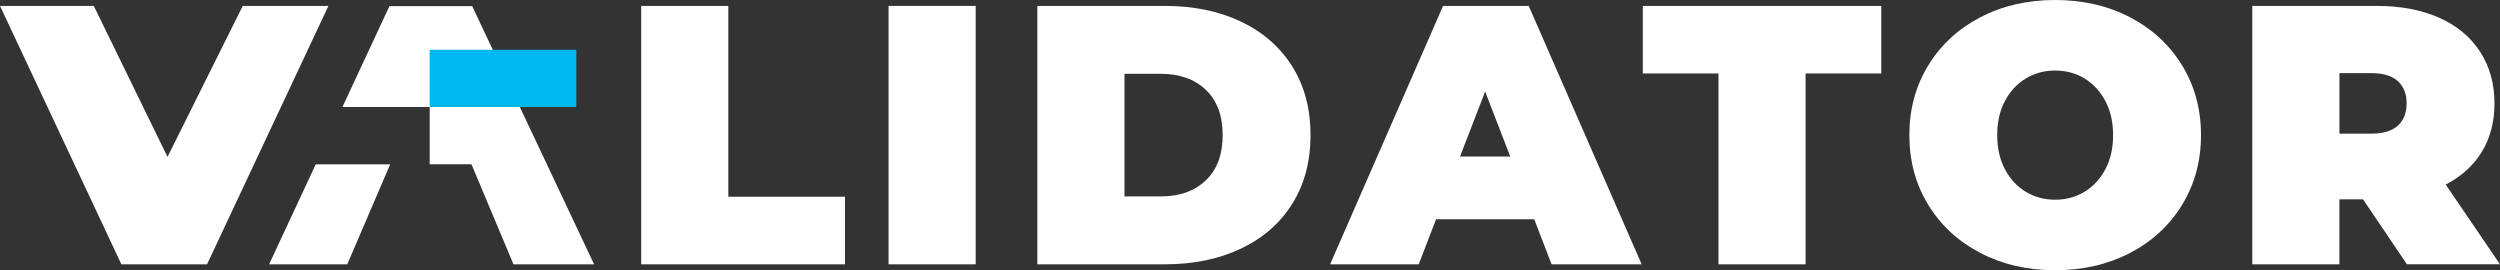 <?xml version="1.0" encoding="UTF-8"?><svg id="Layer_1" xmlns="http://www.w3.org/2000/svg" viewBox="0 0 826.17 89.3"><rect x="0" y="0" width="826.17" height="89.3" fill="#333333" stroke="none"/><defs><style>.cls-1{fill:#00b8f1;}.cls-1,.cls-2{stroke-width:0px;}.cls-2{fill:#fff;}</style></defs><path class="cls-2" d="m108.53,1.95l-40.11,85.4h-28.3L0,1.95h30.99l24.37,49.9L80.22,1.95h28.3Z"/><path class="cls-2" d="m211.9,1.95h28.79v63.07h38.55v22.33h-67.34V1.95Z"/><path class="cls-2" d="m293.64,1.95h28.79v85.4h-28.79V1.95Z"/><path class="cls-2" d="m342.81,1.95h42.09c9.52,0,17.91,1.73,25.19,5.19,7.28,3.46,12.93,8.4,16.96,14.82,4.03,6.43,6.04,13.99,6.04,22.69s-2.01,16.27-6.04,22.69c-4.03,6.43-9.68,11.37-16.96,14.82-7.28,3.46-15.68,5.19-25.19,5.19h-42.09V1.95Zm40.87,62.95c6.18,0,11.12-1.77,14.82-5.31,3.7-3.54,5.55-8.52,5.55-14.95s-1.85-11.41-5.55-14.94c-3.7-3.54-8.64-5.31-14.82-5.31h-12.08v40.5h12.08Z"/><path class="cls-2" d="m507.02,72.47h-32.45l-5.73,14.88h-29.28L476.89,1.95h28.3l37.33,85.4h-29.77l-5.73-14.88Zm-7.93-20.74l-8.3-21.47-8.3,21.47h16.59Z"/><path class="cls-2" d="m567.9,24.28h-25.01V1.95h78.81v22.33h-25.01v63.07h-28.79V24.28Z"/><path class="cls-2" d="m654.4,83.57c-7.32-3.82-13.05-9.13-17.2-15.92-4.15-6.79-6.22-14.46-6.22-23s2.07-16.21,6.22-23c4.15-6.79,9.88-12.1,17.2-15.92,7.32-3.82,15.57-5.73,24.77-5.73s17.45,1.91,24.77,5.73c7.32,3.82,13.05,9.13,17.2,15.92,4.15,6.79,6.22,14.46,6.22,23s-2.07,16.21-6.22,23c-4.15,6.79-9.88,12.1-17.2,15.92-7.32,3.82-15.58,5.73-24.77,5.73s-17.45-1.91-24.77-5.73Zm34.46-20.19c2.89-1.75,5.19-4.23,6.89-7.44,1.71-3.21,2.56-6.97,2.56-11.29s-.85-8.07-2.56-11.28c-1.71-3.21-4.01-5.69-6.89-7.44-2.89-1.75-6.12-2.62-9.7-2.62s-6.81.88-9.7,2.62c-2.89,1.75-5.19,4.23-6.89,7.44-1.71,3.21-2.56,6.97-2.56,11.28s.85,8.07,2.56,11.29c1.71,3.21,4,5.69,6.89,7.44,2.89,1.75,6.12,2.62,9.7,2.62s6.81-.87,9.7-2.62Z"/><path class="cls-2" d="m780.91,65.88h-7.81v21.47h-28.79V1.95h41.11c7.89,0,14.76,1.3,20.62,3.9,5.86,2.6,10.37,6.34,13.54,11.22,3.17,4.88,4.76,10.57,4.76,17.08,0,6.1-1.38,11.43-4.15,15.98-2.77,4.56-6.75,8.17-11.96,10.86l17.93,26.35h-30.74l-14.52-21.47Zm11.47-39.1c-1.95-1.75-4.88-2.62-8.78-2.62h-10.49v20.01h10.49c3.9,0,6.83-.87,8.78-2.62,1.95-1.75,2.93-4.21,2.93-7.38s-.98-5.63-2.93-7.38Z"/><polygon class="cls-2" points="156.05 2.03 128.7 2.03 113.16 35.37 142 35.37 142 54.28 155.8 54.28 169.69 87.35 196.33 87.35 156.05 2.03"/><polygon class="cls-2" points="88.93 87.35 114.76 87.35 128.94 54.3 104.34 54.3 88.93 87.35"/><rect class="cls-1" x="142" y="16.45" width="48.46" height="18.92"/></svg>